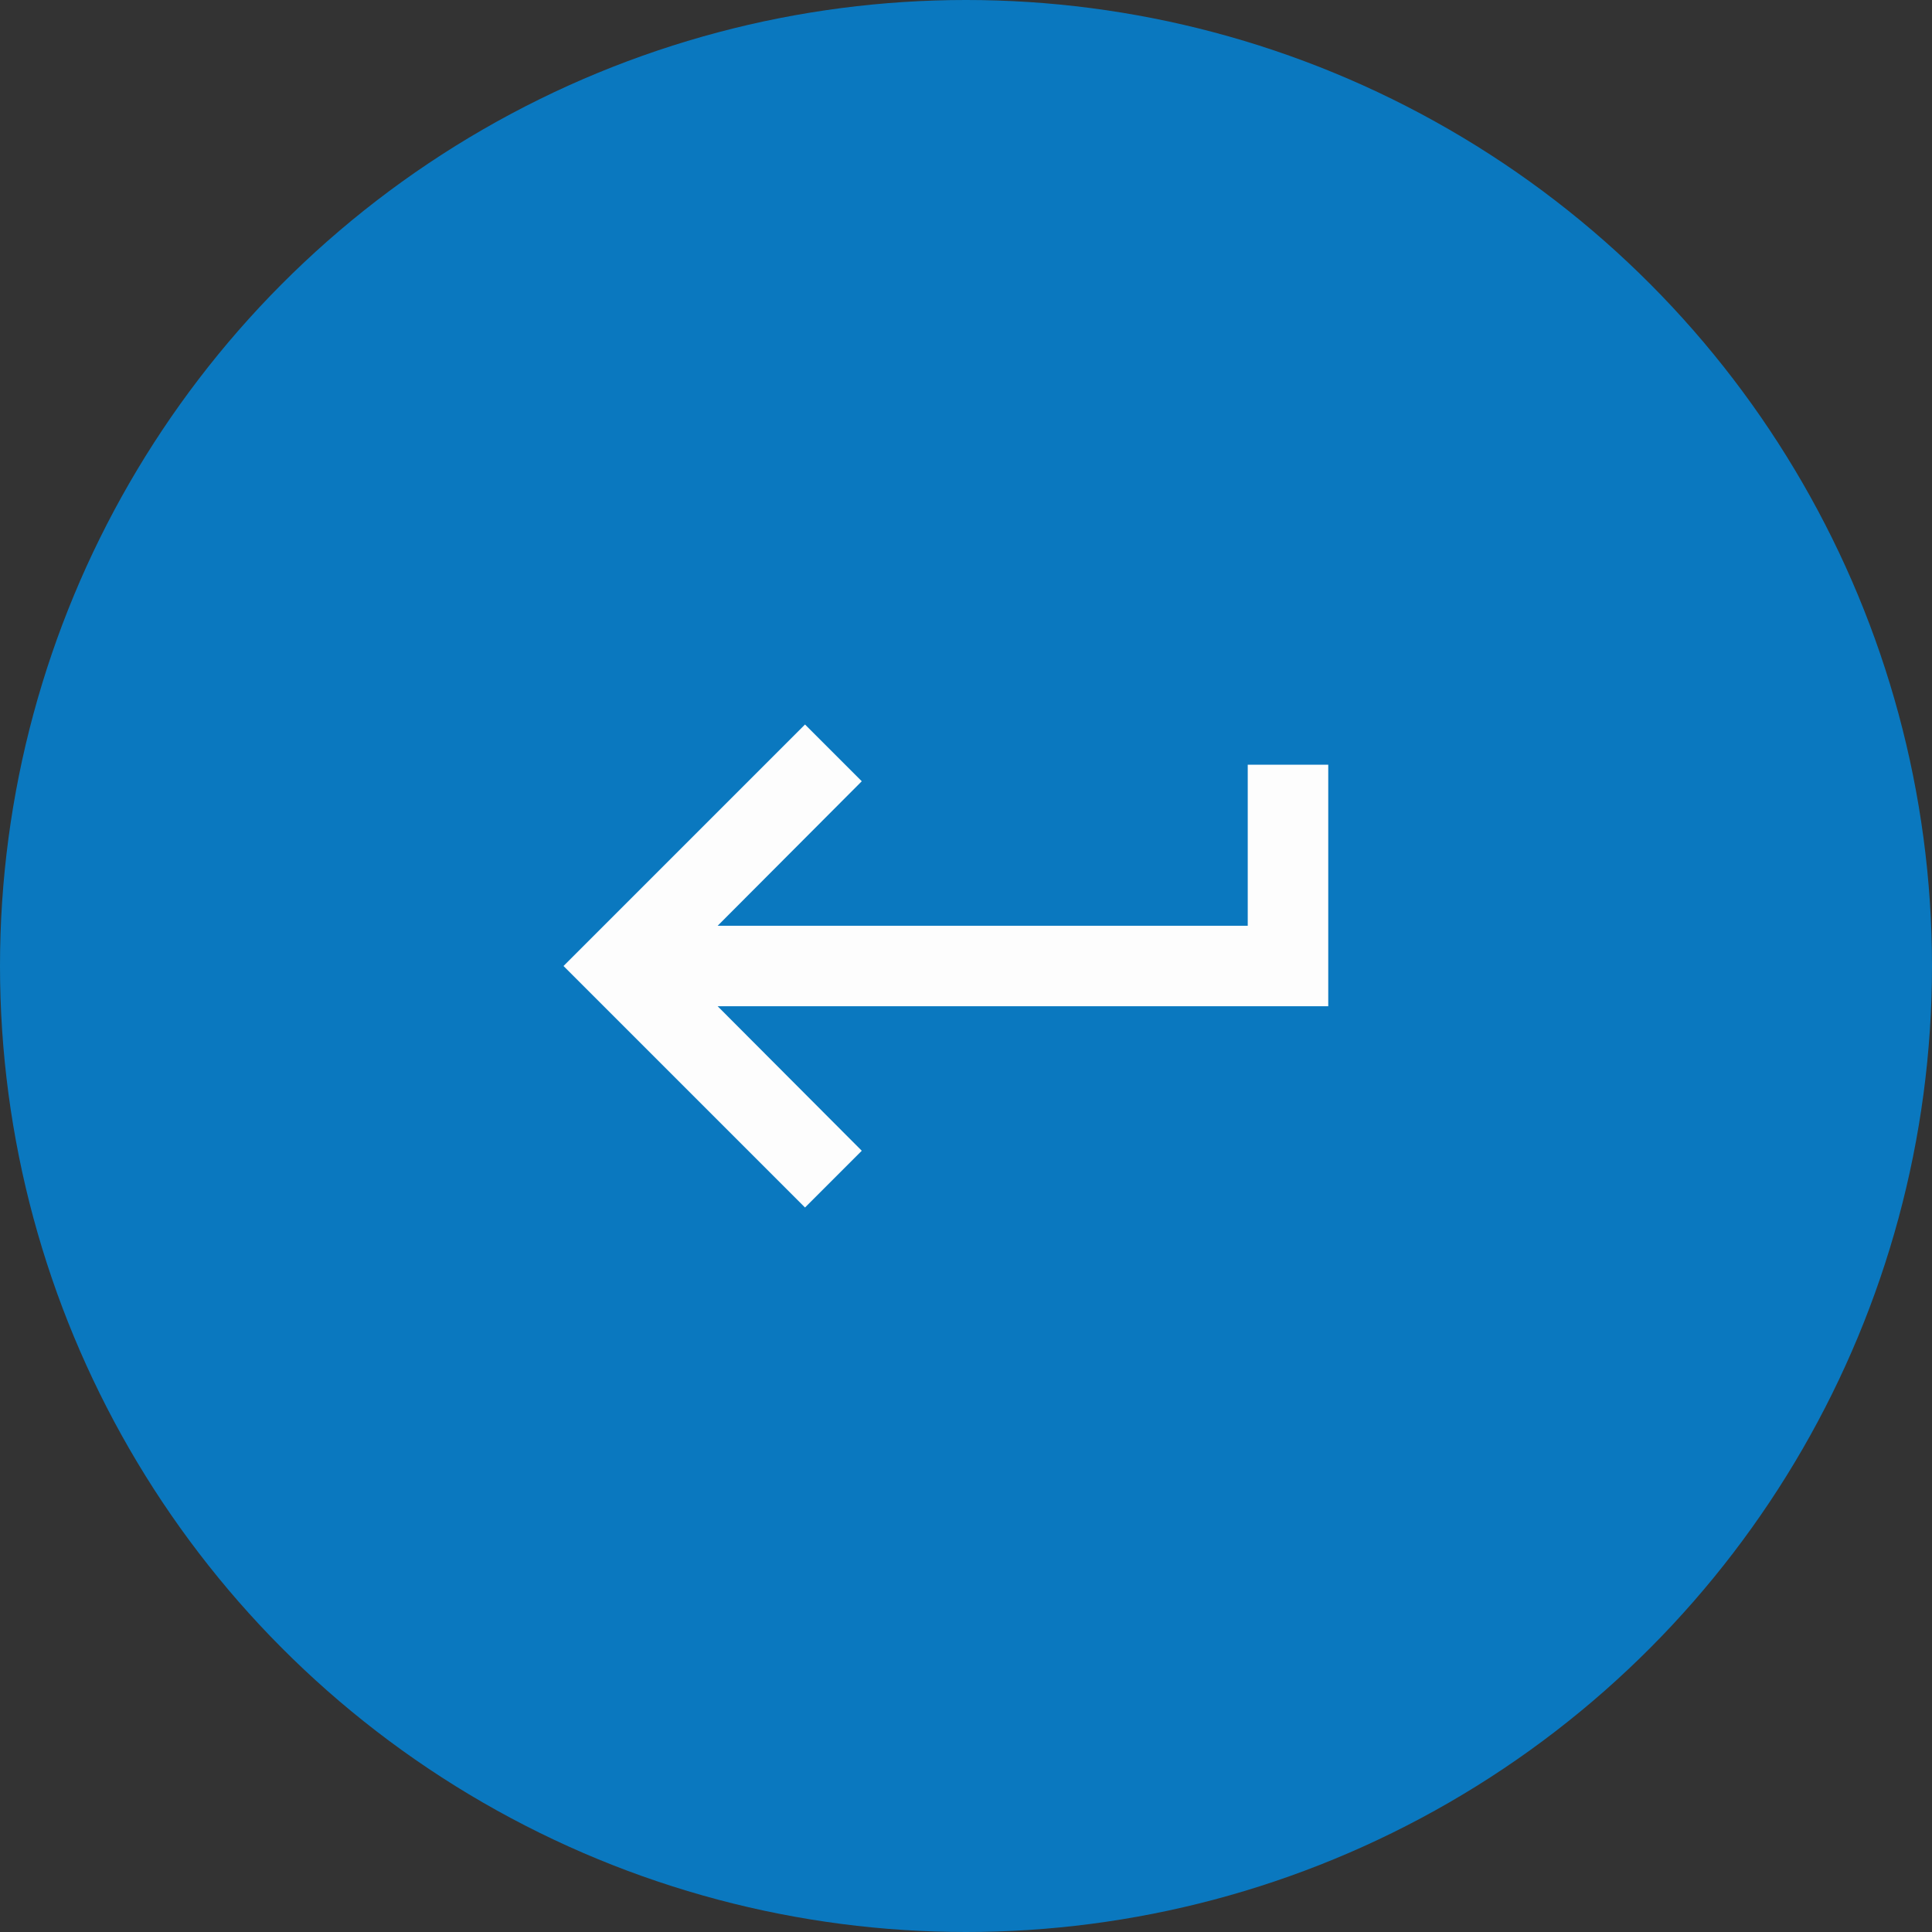 <svg width="40" height="40" viewBox="0 0 40 40" fill="none" xmlns="http://www.w3.org/2000/svg">
<rect x="0" y="0" width="40" height="40" fill="#333333" stroke="none"/>
<circle cx="20" cy="20" r="20" fill="#0A78BF"/>
<path d="M25.833 15.833V19.167H14.858L17.842 16.175L16.667 15L11.667 20L16.667 25L17.842 23.825L14.858 20.833H27.5V15.833H25.833Z" fill="#FDFDFD"/>
</svg>
